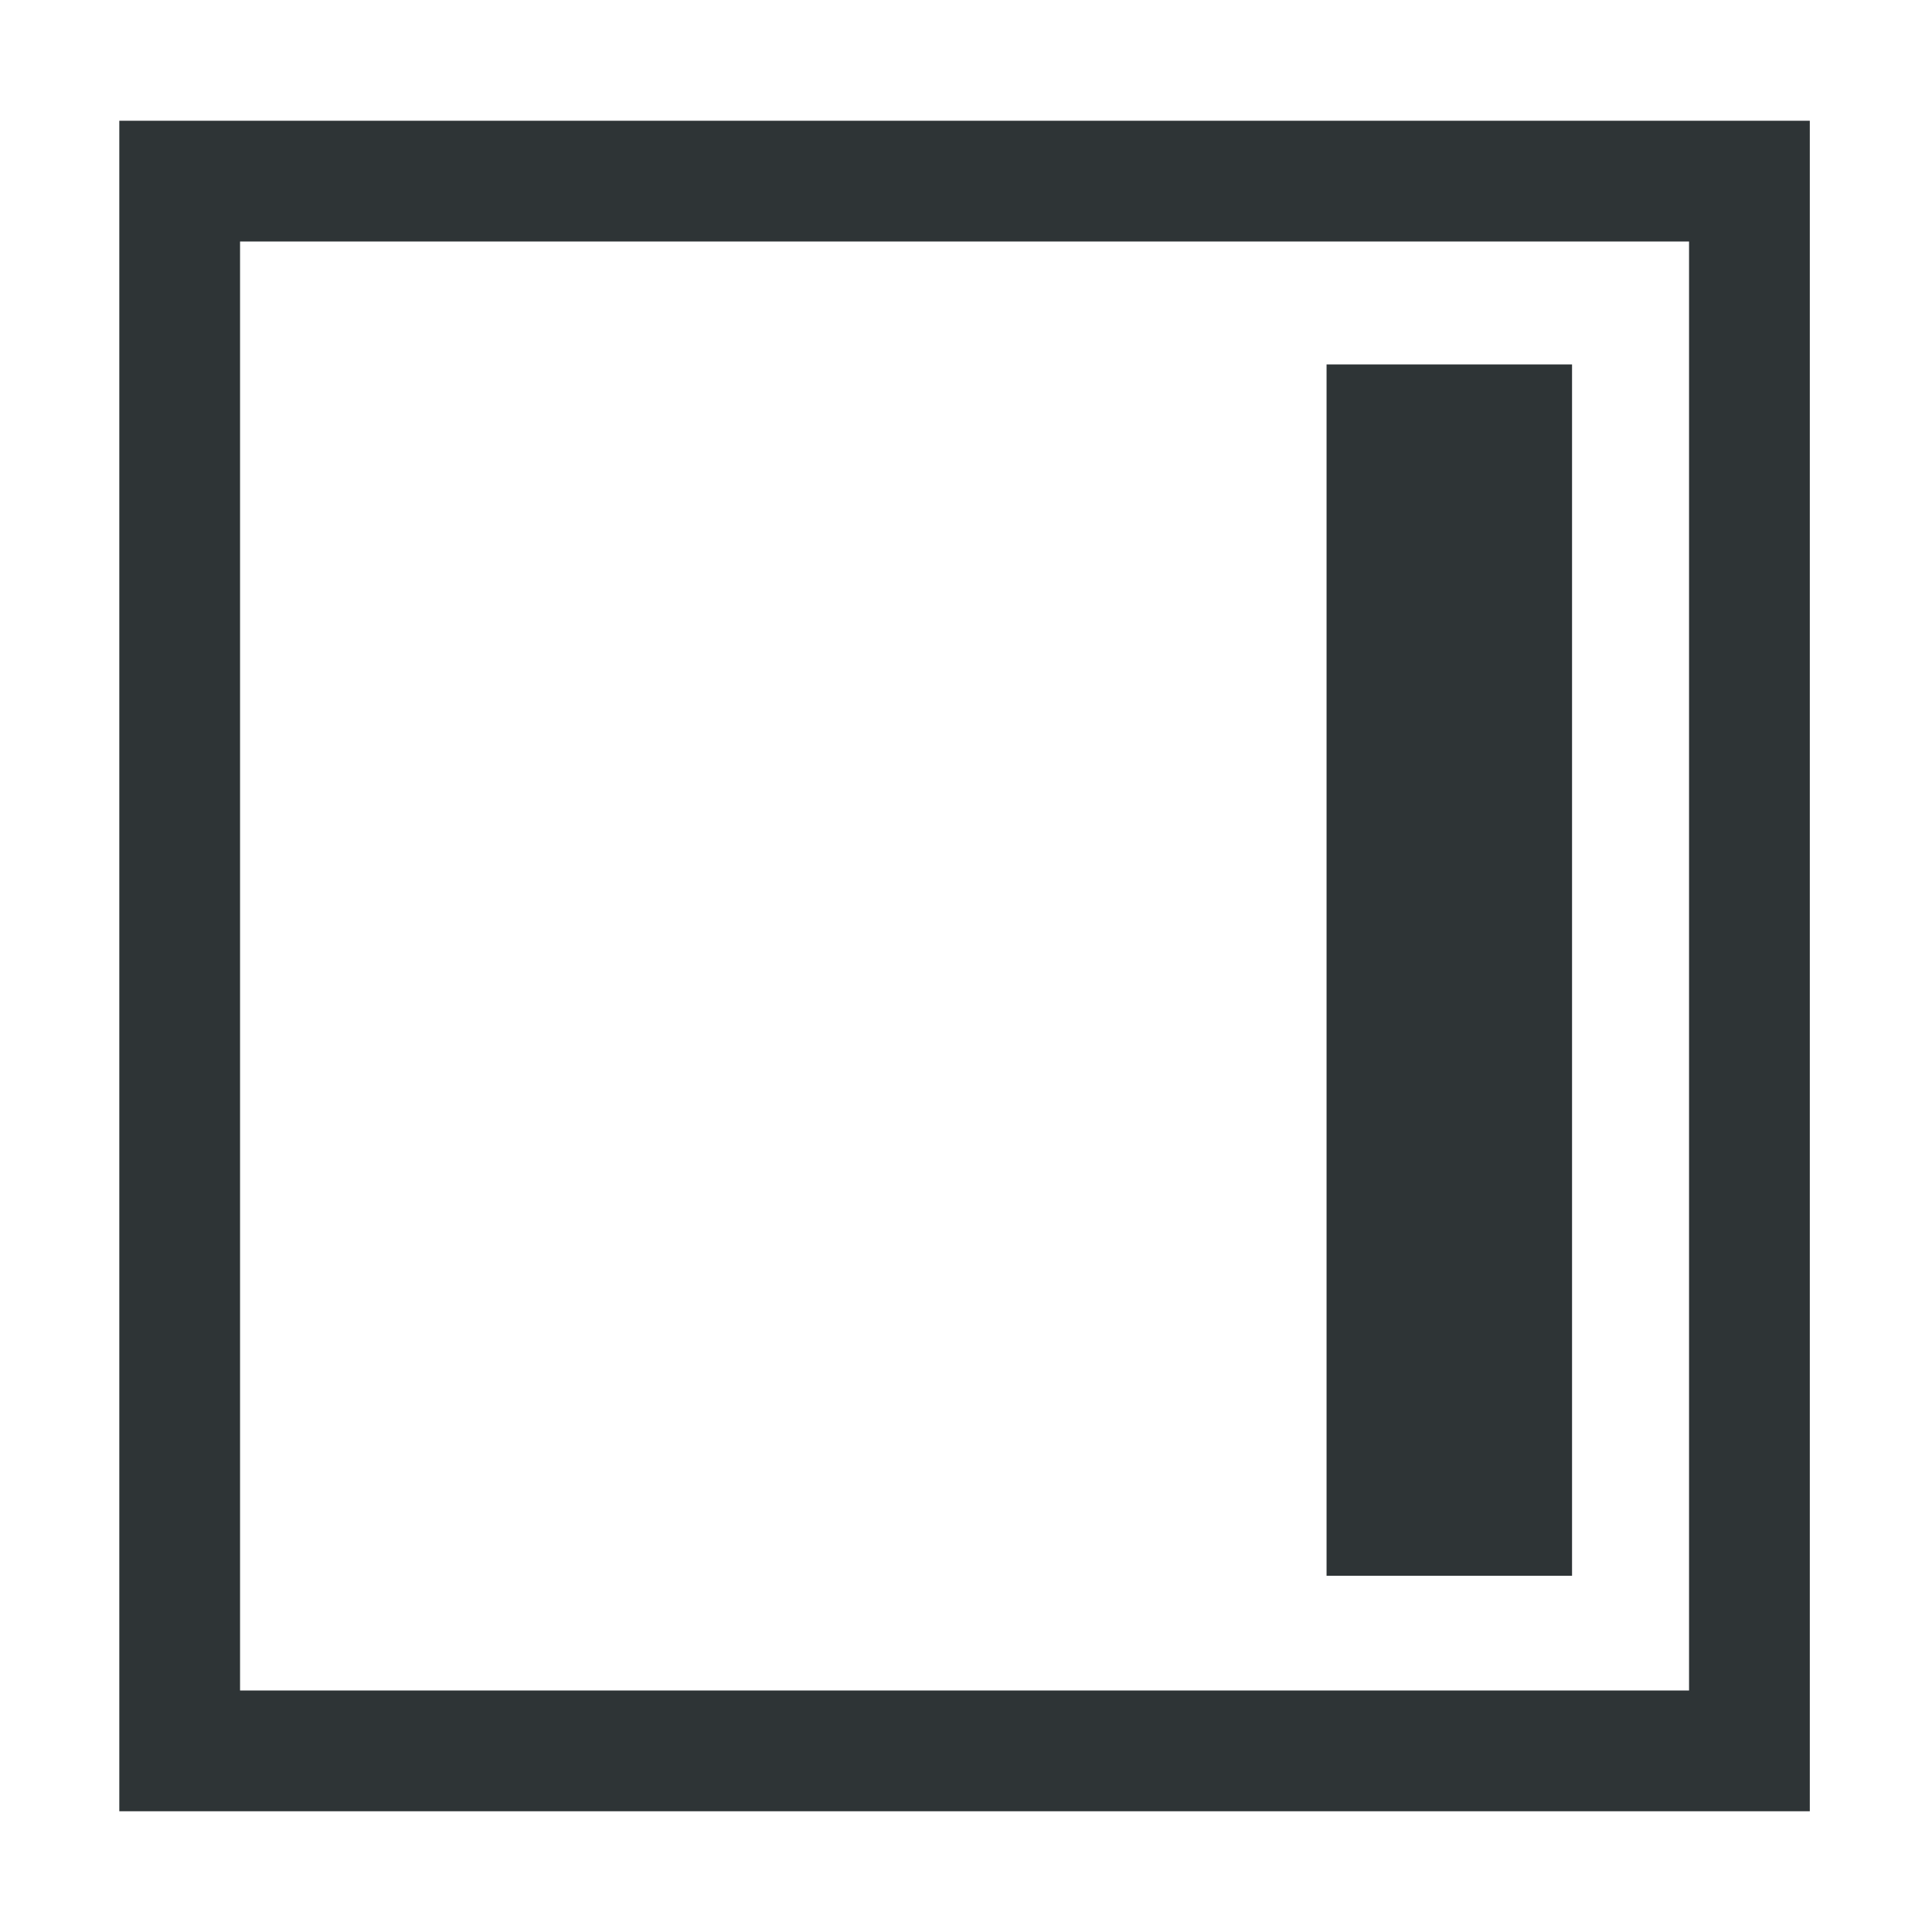 <svg xmlns="http://www.w3.org/2000/svg" width="16" height="16"><g color="#000" fill="#2e3436"><path d="M.988 15h14V1h-14zm1-1V2h12v12z" style="line-height:normal;font-variant-ligatures:normal;font-variant-position:normal;font-variant-caps:normal;font-variant-numeric:normal;font-variant-alternates:normal;font-feature-settings:normal;text-indent:0;text-align:start;text-decoration-line:none;text-decoration-style:solid;text-decoration-color:#000;text-transform:none;text-orientation:mixed;shape-padding:0;isolation:auto;mix-blend-mode:normal;marker:none" font-weight="400" font-family="sans-serif" overflow="visible"/><path d="M10.986 13.05V3.018h2.033V13.05z" style="marker:none" overflow="visible"/></g></svg>